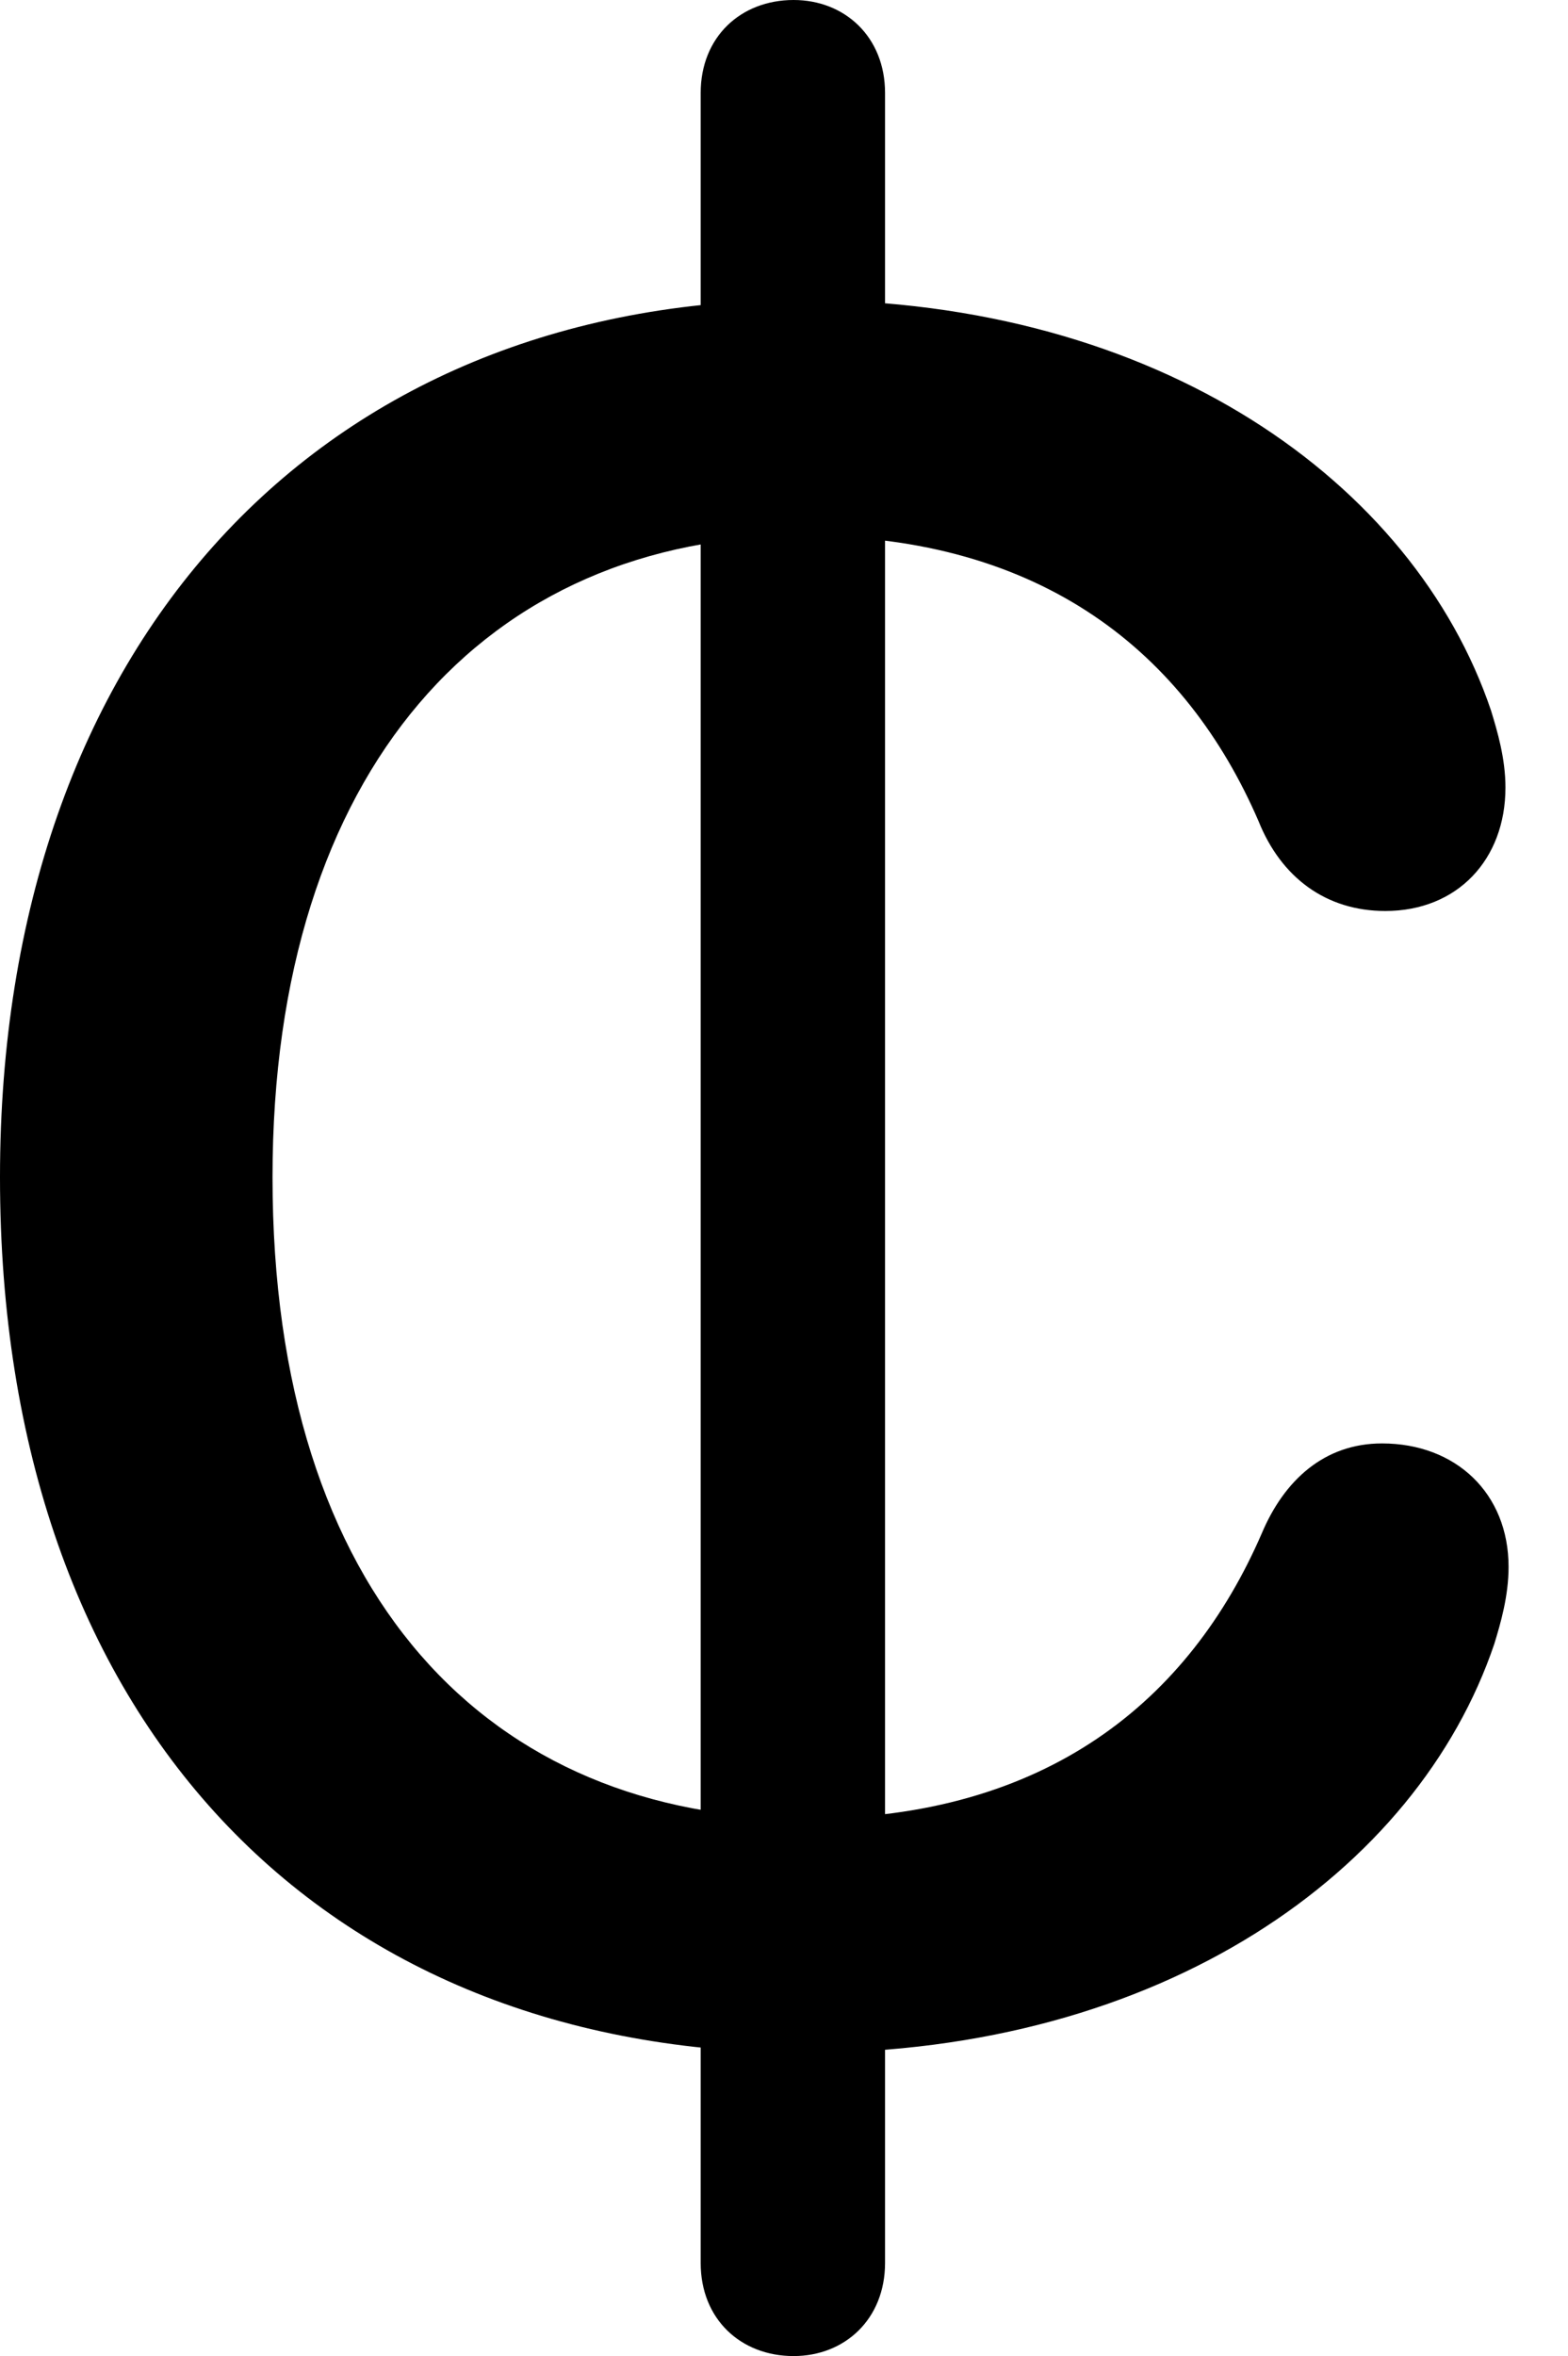 <svg version="1.1" xmlns="http://www.w3.org/2000/svg" xmlns:xlink="http://www.w3.org/1999/xlink" width="9.551" height="14.346" viewBox="0 0 9.551 14.346">
 <g>
  <rect height="14.346" opacity="0" width="9.551" x="0" y="0"/>
  <path d="M4.902 12.5C7.08 12.5 8.633 11.396 9.102 10.01C9.141 9.883 9.189 9.717 9.189 9.541C9.189 9.092 8.867 8.789 8.418 8.789C8.066 8.789 7.822 9.014 7.686 9.336C7.246 10.352 6.377 11.074 4.912 11.074C2.979 11.074 1.66 9.717 1.66 7.168C1.66 4.688 2.959 3.262 4.893 3.262C6.357 3.262 7.227 3.984 7.666 5C7.803 5.342 8.076 5.547 8.438 5.547C8.877 5.547 9.17 5.234 9.17 4.795C9.17 4.619 9.121 4.453 9.082 4.326C8.613 2.939 7.061 1.826 4.883 1.826C1.953 1.826 0 3.916 0 7.168C0 10.488 1.963 12.5 4.902 12.5ZM4.834 14.346C5.146 14.346 5.391 14.121 5.391 13.779L5.391 0.566C5.391 0.225 5.146 0 4.834 0C4.512 0 4.268 0.225 4.268 0.566L4.268 13.779C4.268 14.121 4.512 14.346 4.834 14.346Z" fill="currentColor"/>
 </g>
</svg>
